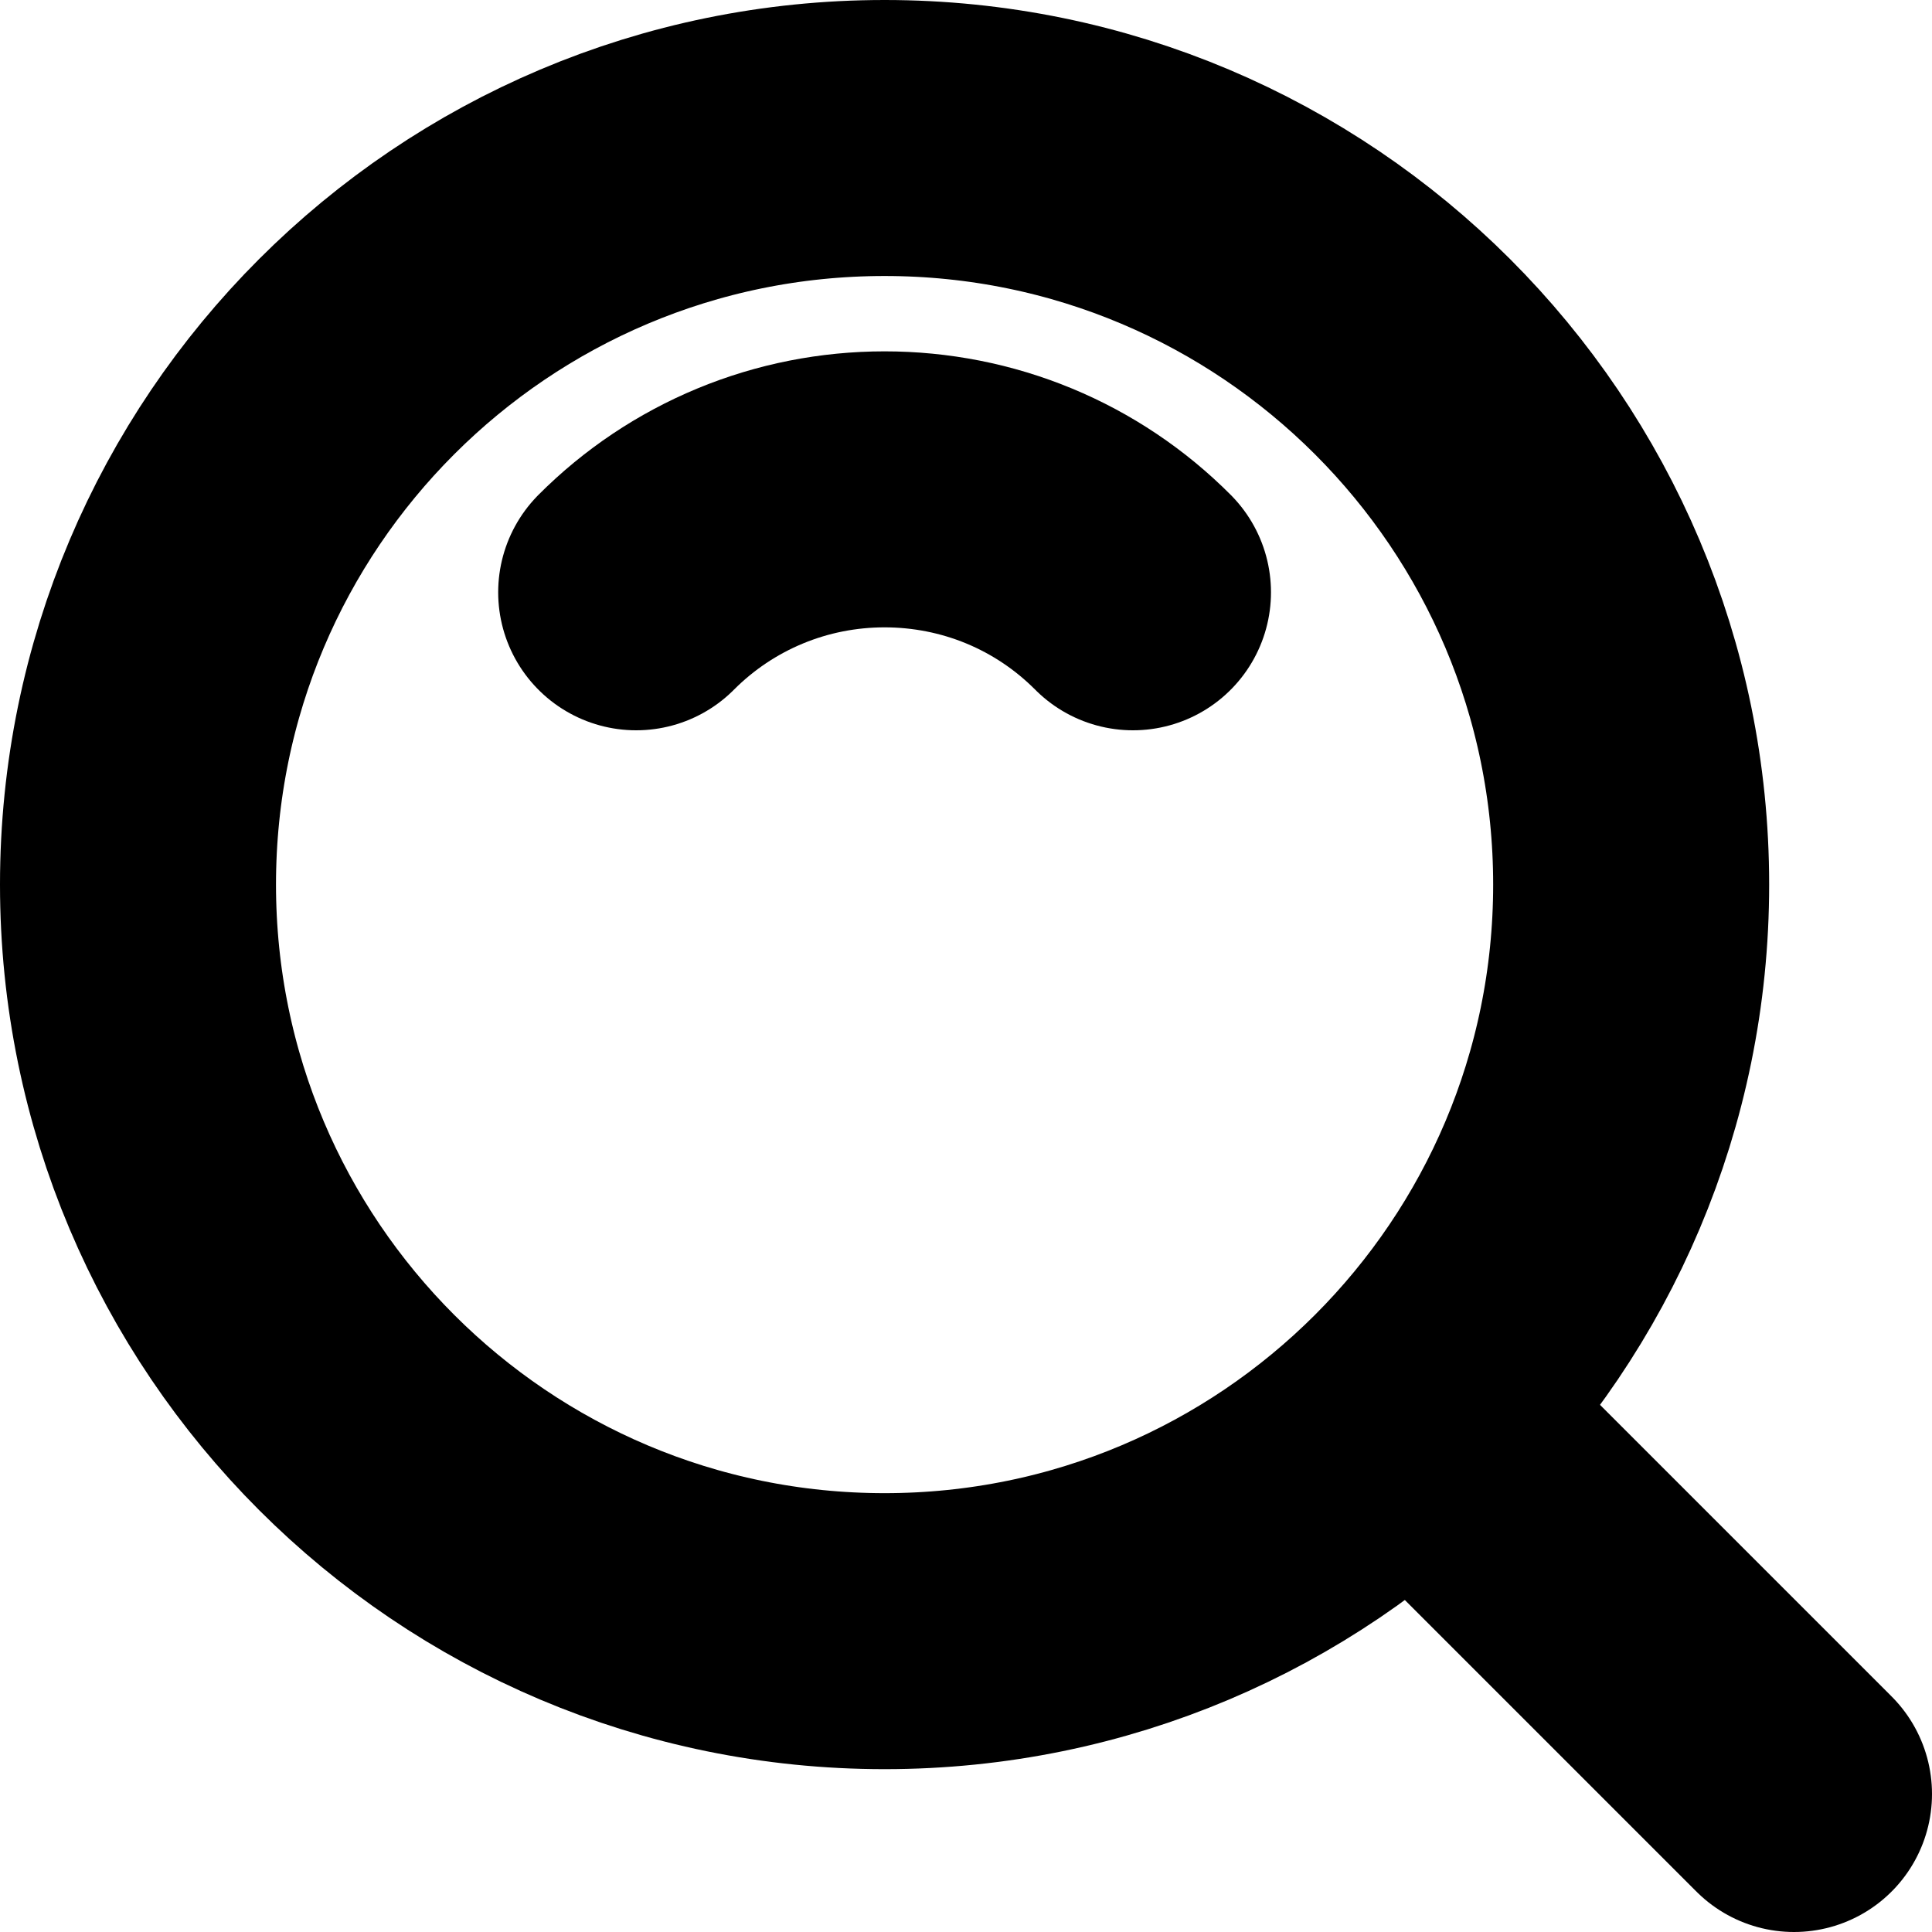 <svg viewBox="0 0 14 14" fill="none" xmlns="http://www.w3.org/2000/svg">
	<path d="M6.41 11.82C9.398 11.82 11.82 9.398 11.82 6.41C11.82 3.422 9.398 1 6.41 1C3.422 1 1 3.422 1 6.41C1 9.398 3.422 11.82 6.41 11.82Z" stroke="currentColor" stroke-width="2" stroke-linejoin="round" />
	<path d="M8.21 4.292C7.974 4.055 7.694 3.867 7.385 3.739C7.076 3.611 6.744 3.546 6.41 3.546C6.076 3.546 5.745 3.611 5.436 3.739C5.127 3.867 4.846 4.055 4.61 4.292M10.3 10.3L13 13" stroke="currentColor" stroke-width="2" stroke-linecap="round" stroke-linejoin="round" />
</svg>
